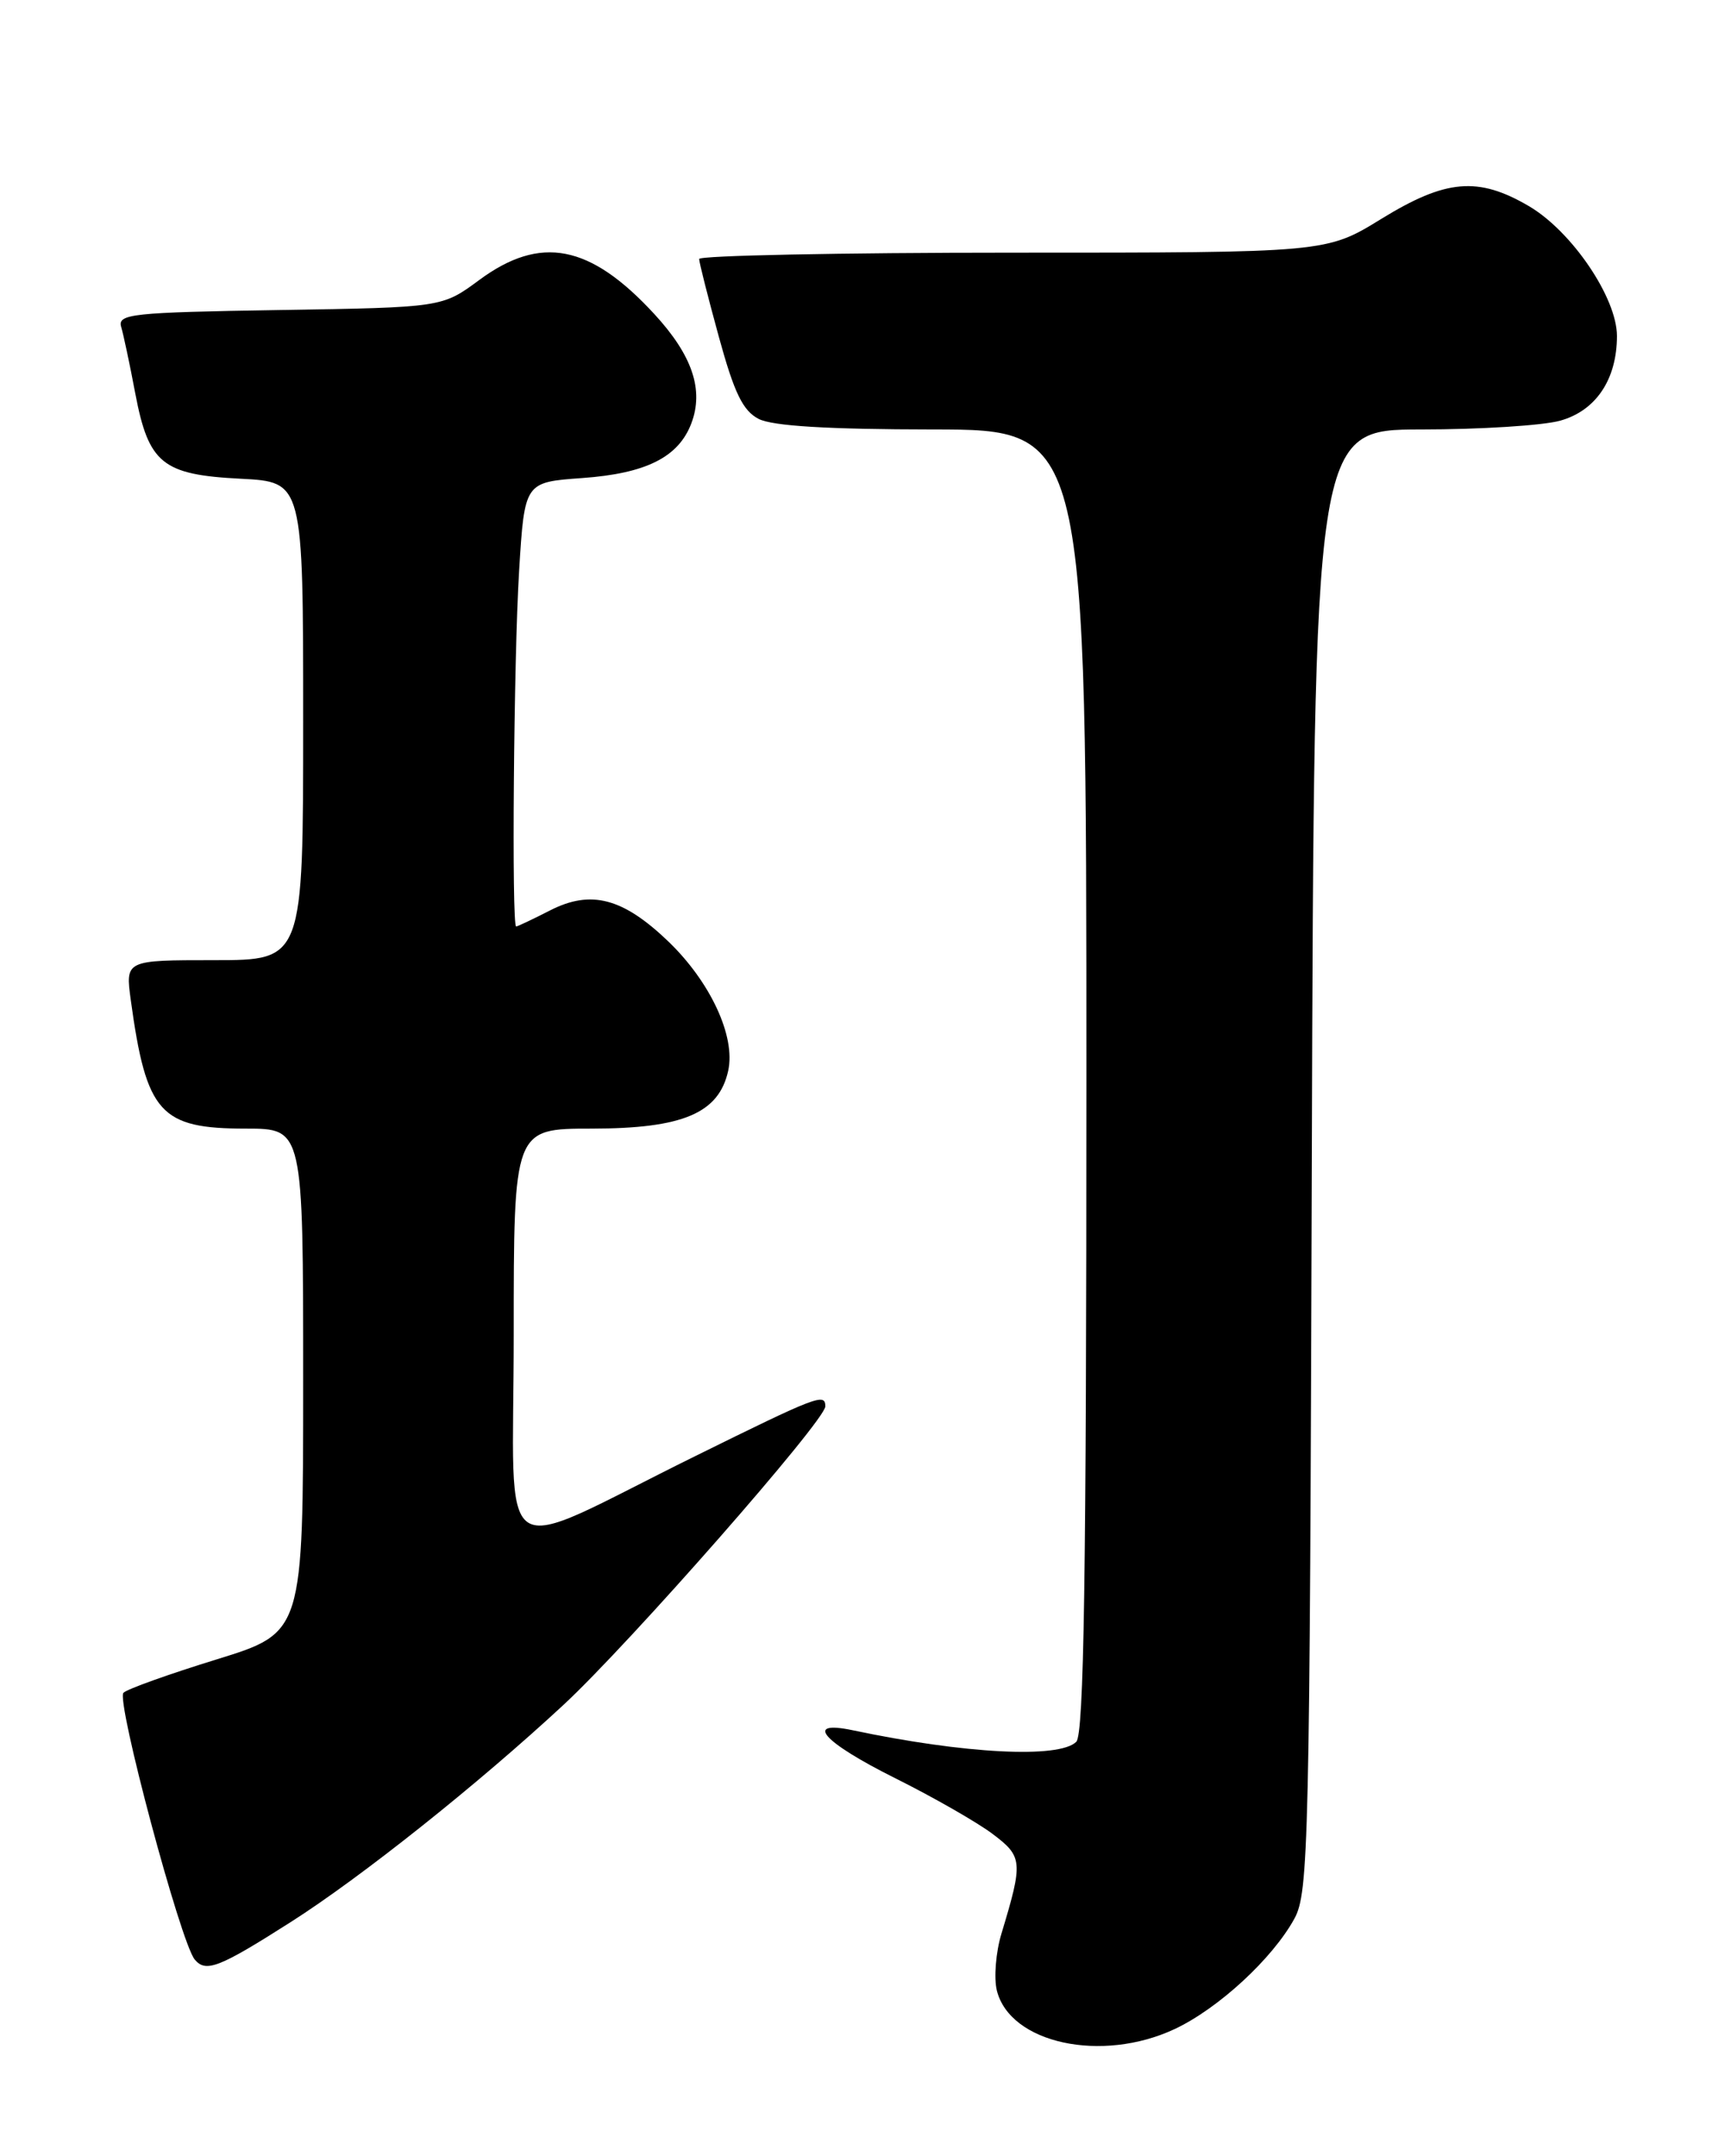 <?xml version="1.0" encoding="UTF-8" standalone="no"?>
<!DOCTYPE svg PUBLIC "-//W3C//DTD SVG 1.1//EN" "http://www.w3.org/Graphics/SVG/1.1/DTD/svg11.dtd" >
<svg xmlns="http://www.w3.org/2000/svg" xmlns:xlink="http://www.w3.org/1999/xlink" version="1.1" viewBox="0 0 204 256">
 <g >
 <path fill="currentColor"
d=" M 139.50 240.90 C 144.70 238.45 151.11 232.53 153.70 227.80 C 155.39 224.70 155.52 219.15 155.77 137.75 C 156.04 51.00 156.04 51.00 168.77 50.99 C 175.77 50.99 183.19 50.52 185.25 49.95 C 189.50 48.77 192.00 45.05 192.00 39.89 C 192.00 35.36 186.64 27.46 181.54 24.47 C 175.51 20.94 171.69 21.27 164.00 26.00 C 157.50 30.00 157.50 30.00 120.25 30.00 C 99.76 30.00 83.01 30.34 83.02 30.75 C 83.02 31.16 84.08 35.33 85.36 40.00 C 87.19 46.67 88.21 48.77 90.09 49.74 C 91.74 50.58 98.26 50.98 110.75 50.99 C 129.00 51.00 129.00 51.00 129.00 128.30 C 129.00 187.09 128.71 205.89 127.80 206.80 C 125.79 208.81 114.56 208.24 101.25 205.43 C 95.37 204.20 97.69 206.82 106.25 211.10 C 110.79 213.36 116.01 216.35 117.85 217.73 C 121.45 220.44 121.50 221.02 118.92 229.56 C 118.24 231.79 118.00 234.85 118.37 236.34 C 119.95 242.62 130.83 244.97 139.50 240.90 Z  M 34.50 228.22 C 42.90 222.87 56.74 211.85 66.93 202.40 C 74.80 195.09 98.00 168.65 98.00 166.98 C 98.00 165.36 97.06 165.72 82.50 172.91 C 58.29 184.86 61.00 186.68 61.00 158.45 C 61.00 134.00 61.00 134.00 70.25 134.00 C 81.08 133.99 85.36 132.18 86.47 127.12 C 87.37 123.05 84.34 116.55 79.32 111.74 C 73.96 106.61 70.17 105.62 65.34 108.08 C 63.27 109.14 61.45 110.00 61.29 110.00 C 60.74 110.00 61.00 78.24 61.64 67.78 C 62.29 57.25 62.29 57.25 69.11 56.76 C 76.71 56.22 80.56 54.29 82.09 50.27 C 83.60 46.29 82.21 42.18 77.69 37.28 C 70.07 29.01 64.18 27.87 56.90 33.25 C 52.50 36.50 52.50 36.50 33.20 36.81 C 15.64 37.09 13.95 37.27 14.39 38.81 C 14.66 39.74 15.42 43.29 16.06 46.70 C 17.65 55.05 19.28 56.37 28.59 56.84 C 36.00 57.22 36.00 57.22 36.00 85.61 C 36.00 114.00 36.00 114.00 25.44 114.00 C 14.88 114.00 14.88 114.00 15.53 118.75 C 17.38 132.19 19.01 134.00 29.22 134.00 C 36.00 134.00 36.00 134.00 36.00 163.92 C 36.00 193.84 36.00 193.84 25.75 197.01 C 20.11 198.75 15.12 200.53 14.66 200.98 C 13.75 201.85 21.44 230.62 23.12 232.65 C 24.44 234.24 26.00 233.63 34.50 228.22 Z "/>
</g>
</svg>